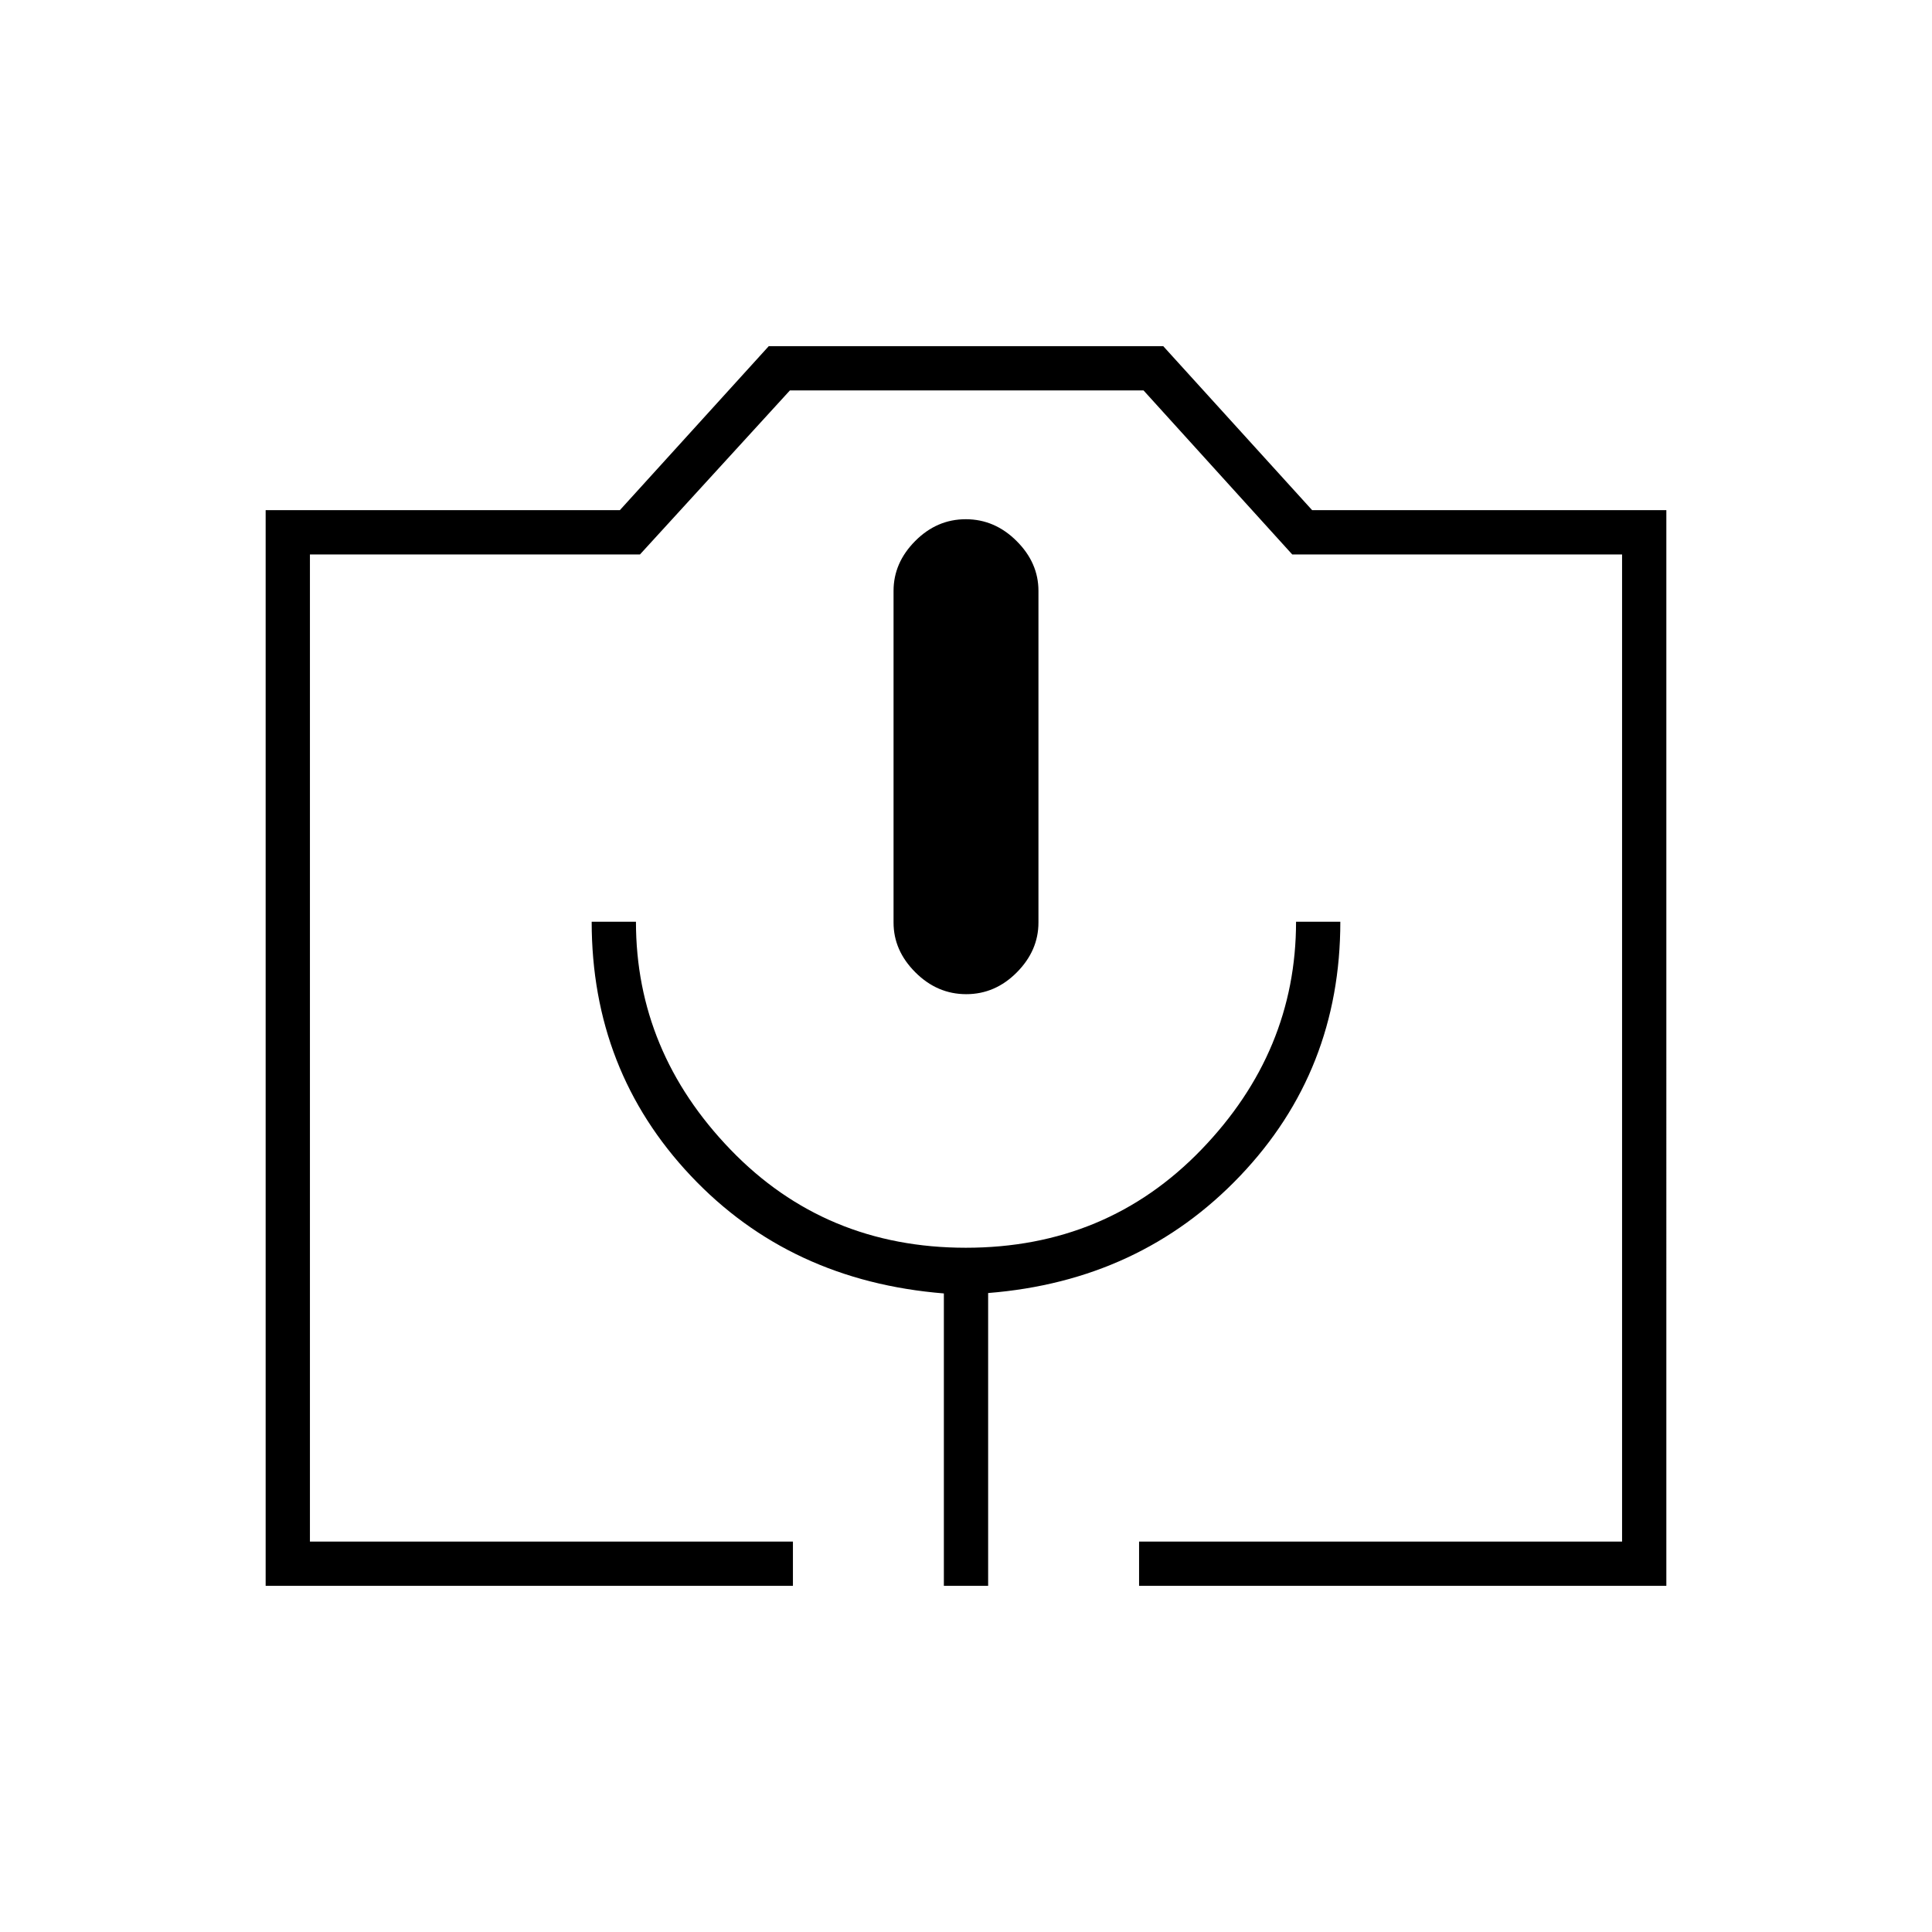 <svg xmlns="http://www.w3.org/2000/svg" height="48" viewBox="0 -960 960 960" width="48"><path d="M394-172H132v-534.5h176l74-81.5h196l74 81.5h176V-172H566v-22h240v-490.5H642.1L568.22-766H392.5L318-684.5H154V-194h240v22Zm75 0h22v-145.5q75.5-6 125.25-58.25T666-502h-22q0 64.5-47.06 113.25t-117 48.75Q410-340 363-388.75T316-502h-22q0 74 49.25 126.25T469-317.3V-172Zm11.11-294q14.39 0 25.14-10.83Q516-487.65 516-501.58v-164.84q0-13.93-10.86-24.75Q494.29-702 479.89-702q-14.39 0-25.14 10.83Q444-680.35 444-666.42v164.84q0 13.93 10.86 24.75Q465.71-466 480.11-466ZM154-194h652-652Z"/></svg>